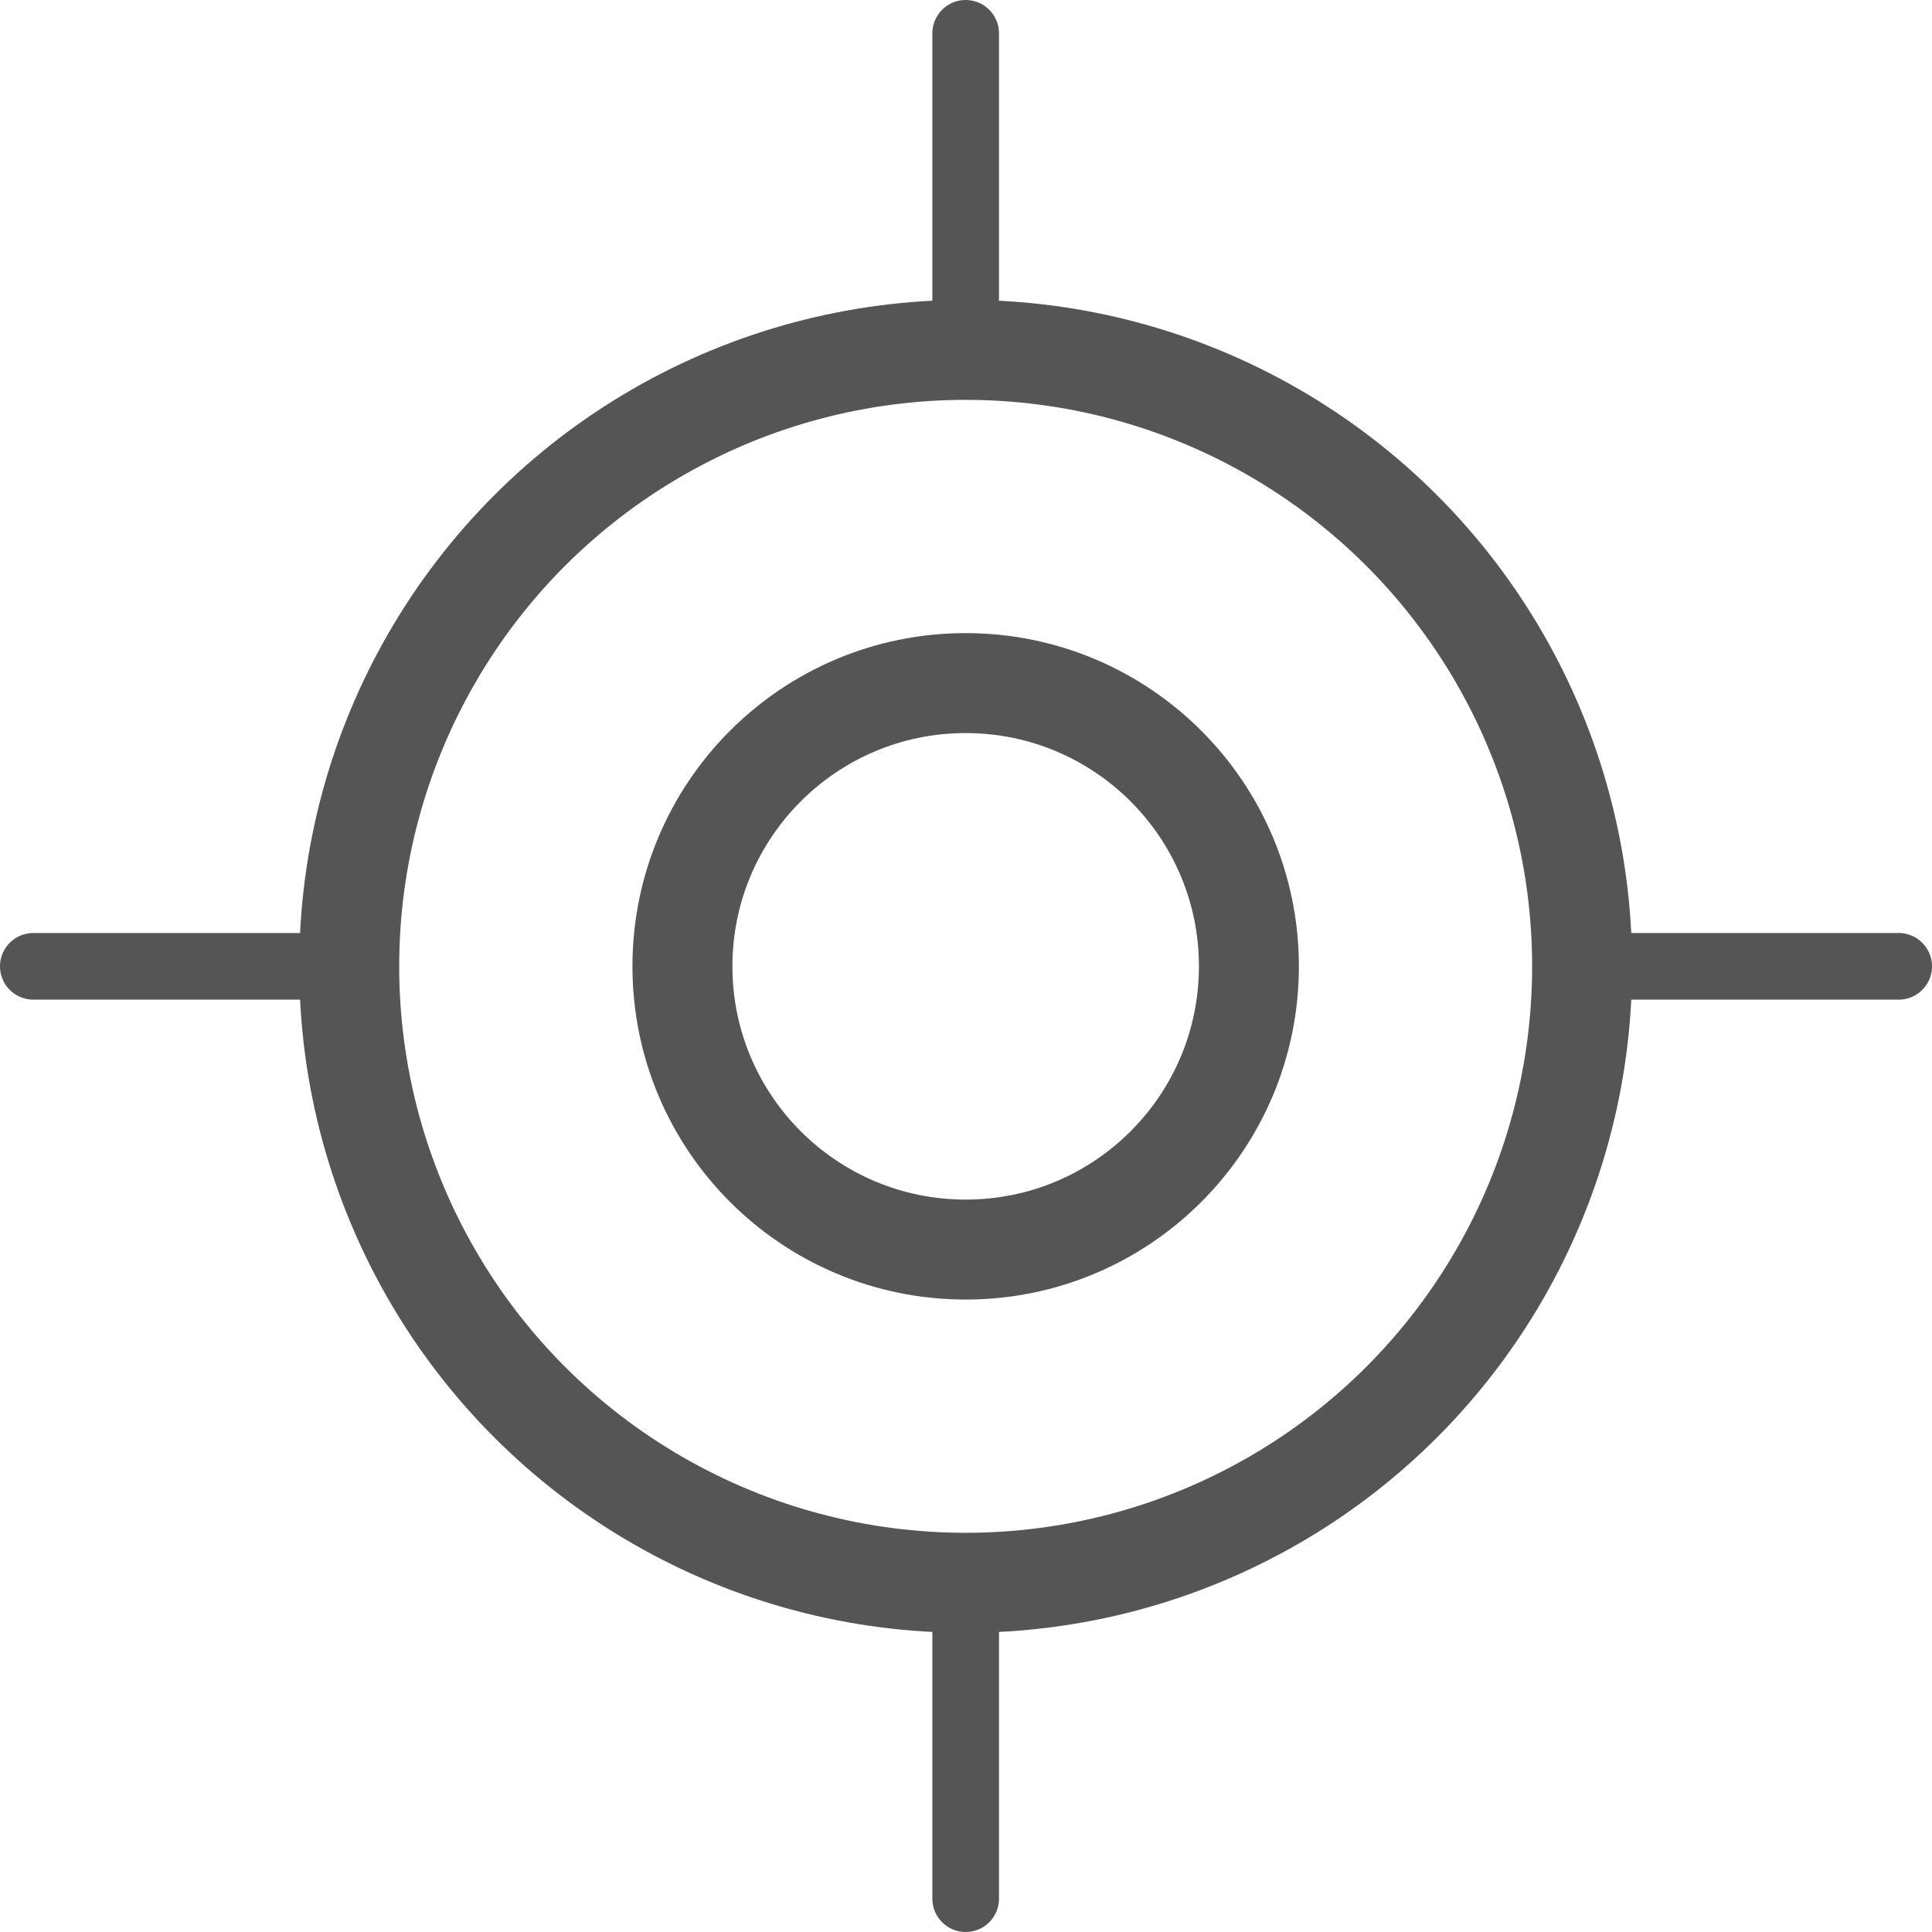 <svg xmlns="http://www.w3.org/2000/svg" width="28.99" height="28.99" viewBox="0 0 28.99 28.99">
  <g id="그룹_5119" data-name="그룹 5119" transform="translate(-29.51 -102.5)">
    <g id="타원_189" data-name="타원 189" transform="translate(34 107)" fill="none" stroke="#555" stroke-width="1.5">
      <circle cx="10" cy="10" r="10" stroke="none"/>
      <circle cx="10" cy="10" r="9.25" fill="none"/>
    </g>
    <g id="타원_190" data-name="타원 190" transform="translate(39 112)" fill="none" stroke="#555" stroke-width="1.5">
      <circle cx="5" cy="5" r="5" stroke="none"/>
      <circle cx="5" cy="5" r="4.25" fill="none"/>
    </g>
    <path id="패스_2591" data-name="패스 2591" d="M34,117H30.01" fill="none" stroke="#555" stroke-linecap="round" stroke-width="1"/>
    <path id="패스_2593" data-name="패스 2593" d="M34,117H30.01" transform="translate(24)" fill="none" stroke="#555" stroke-linecap="round" stroke-width="1"/>
    <path id="패스_2594" data-name="패스 2594" d="M34,117H30.01" transform="translate(161 96.99) rotate(90)" fill="none" stroke="#555" stroke-linecap="round" stroke-width="1"/>
    <path id="패스_2595" data-name="패스 2595" d="M34,117H30.01" transform="translate(161 72.99) rotate(90)" fill="none" stroke="#555" stroke-linecap="round" stroke-width="1"/>
  </g>
</svg>
